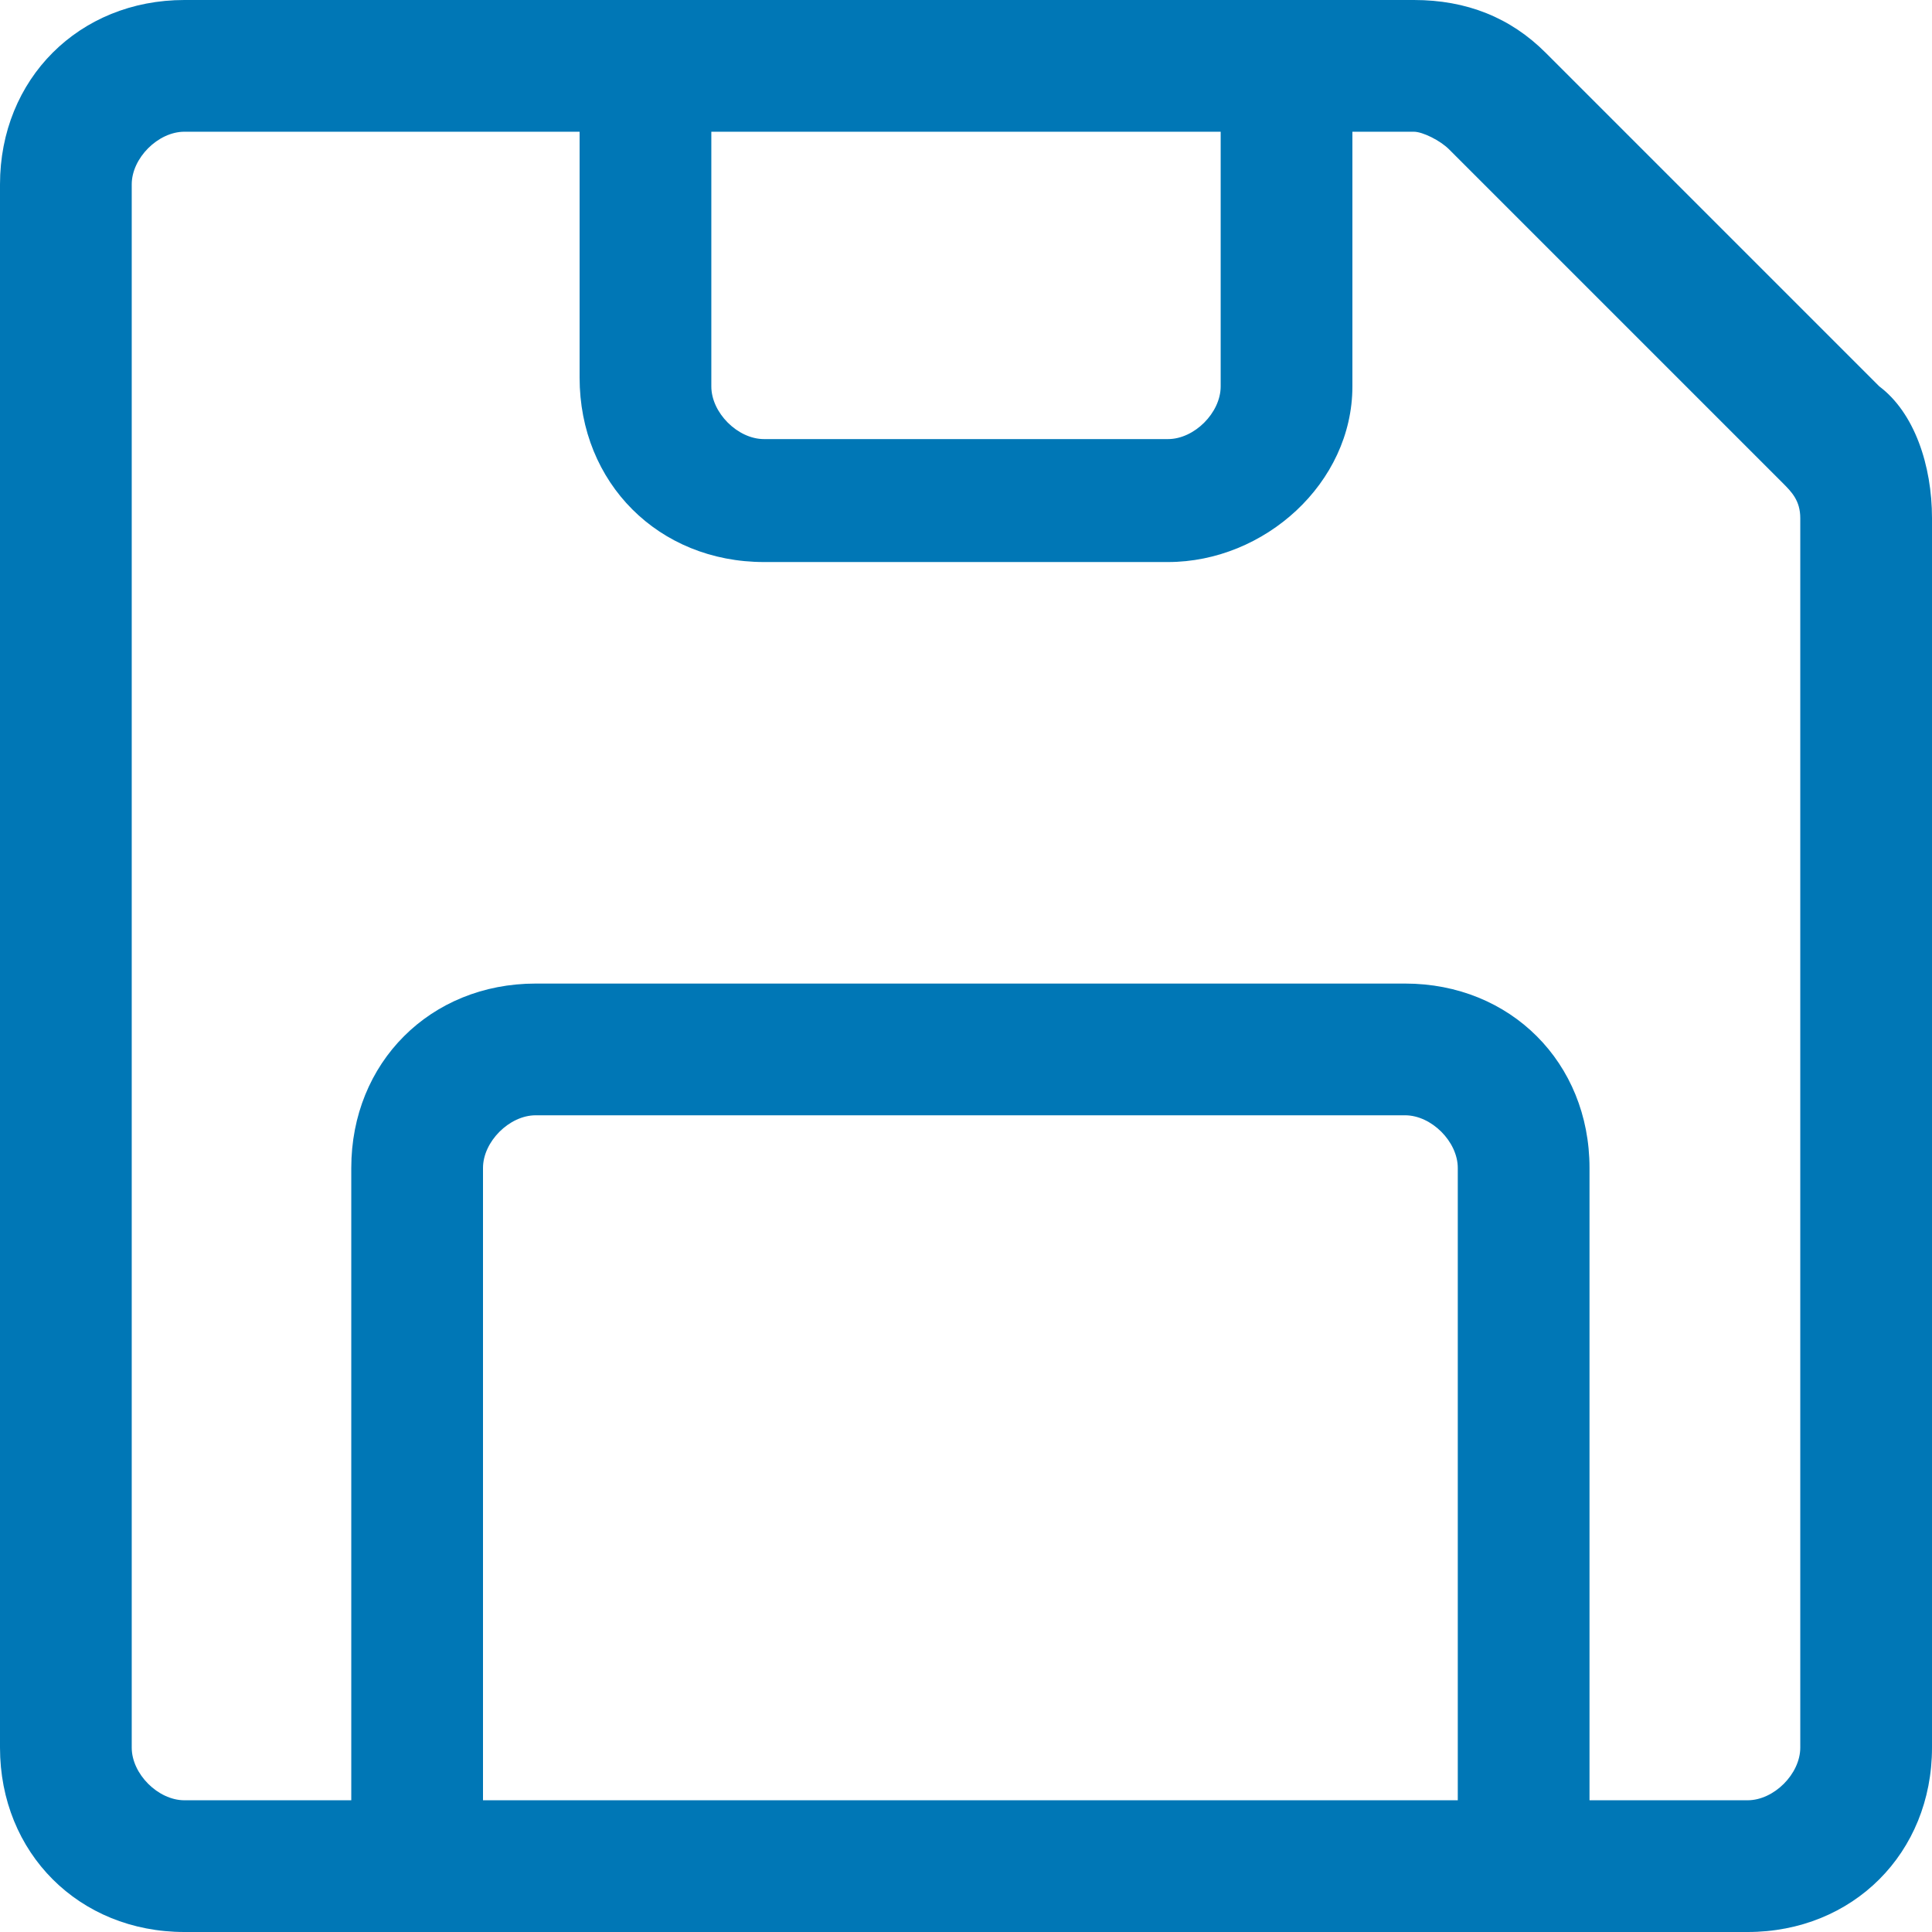 <?xml version="1.0" encoding="utf-8"?>
<!-- Generator: Adobe Illustrator 27.8.1, SVG Export Plug-In . SVG Version: 6.00 Build 0)  -->
<svg version="1.2" baseProfile="tiny" id="Layer_1" xmlns="http://www.w3.org/2000/svg" xmlns:xlink="http://www.w3.org/1999/xlink"
	 x="0px" y="0px" viewBox="0 0 22 22" overflow="visible" xml:space="preserve">
<g>
	<g>
		<g>
			<path fill="#0077B6" d="M19.9,22H2.1C0.9,22,0,21.1,0,19.9V2.1C0,0.9,0.9,0,2.1,0h14c0.6,0,1.1,0.2,1.5,0.6l3.8,3.8
				C21.8,4.7,22,5.3,22,5.9v14C22,21.1,21.1,22,19.9,22z M2.1,1.5c-0.3,0-0.6,0.3-0.6,0.6v17.8c0,0.3,0.3,0.6,0.6,0.6h17.8
				c0.3,0,0.6-0.3,0.6-0.6v-14c0-0.2-0.1-0.3-0.2-0.4l-3.8-3.8c-0.1-0.1-0.3-0.2-0.4-0.2H2.1z"/>
		</g>
		<g>
			<path fill="#0077B6" d="M18.1,21.2h-1.5v-7.9c0-0.3-0.3-0.6-0.6-0.6H6.1c-0.3,0-0.6,0.3-0.6,0.6v7.9H4v-7.9
				c0-1.2,0.9-2.1,2.1-2.1H16c1.2,0,2.1,0.9,2.1,2.1V21.2z"/>
		</g>
		<g>
			<path fill="#0077B6" d="M13.3,6.4H8.7c-1.2,0-2.1-0.9-2.1-2.1V0.8h1.5v3.6c0,0.3,0.3,0.6,0.6,0.6h4.6c0.3,0,0.6-0.3,0.6-0.6V0.8
				h1.5v3.6C15.4,5.5,14.4,6.4,13.3,6.4z"/>
		</g>
	</g>
</g>
</svg>

